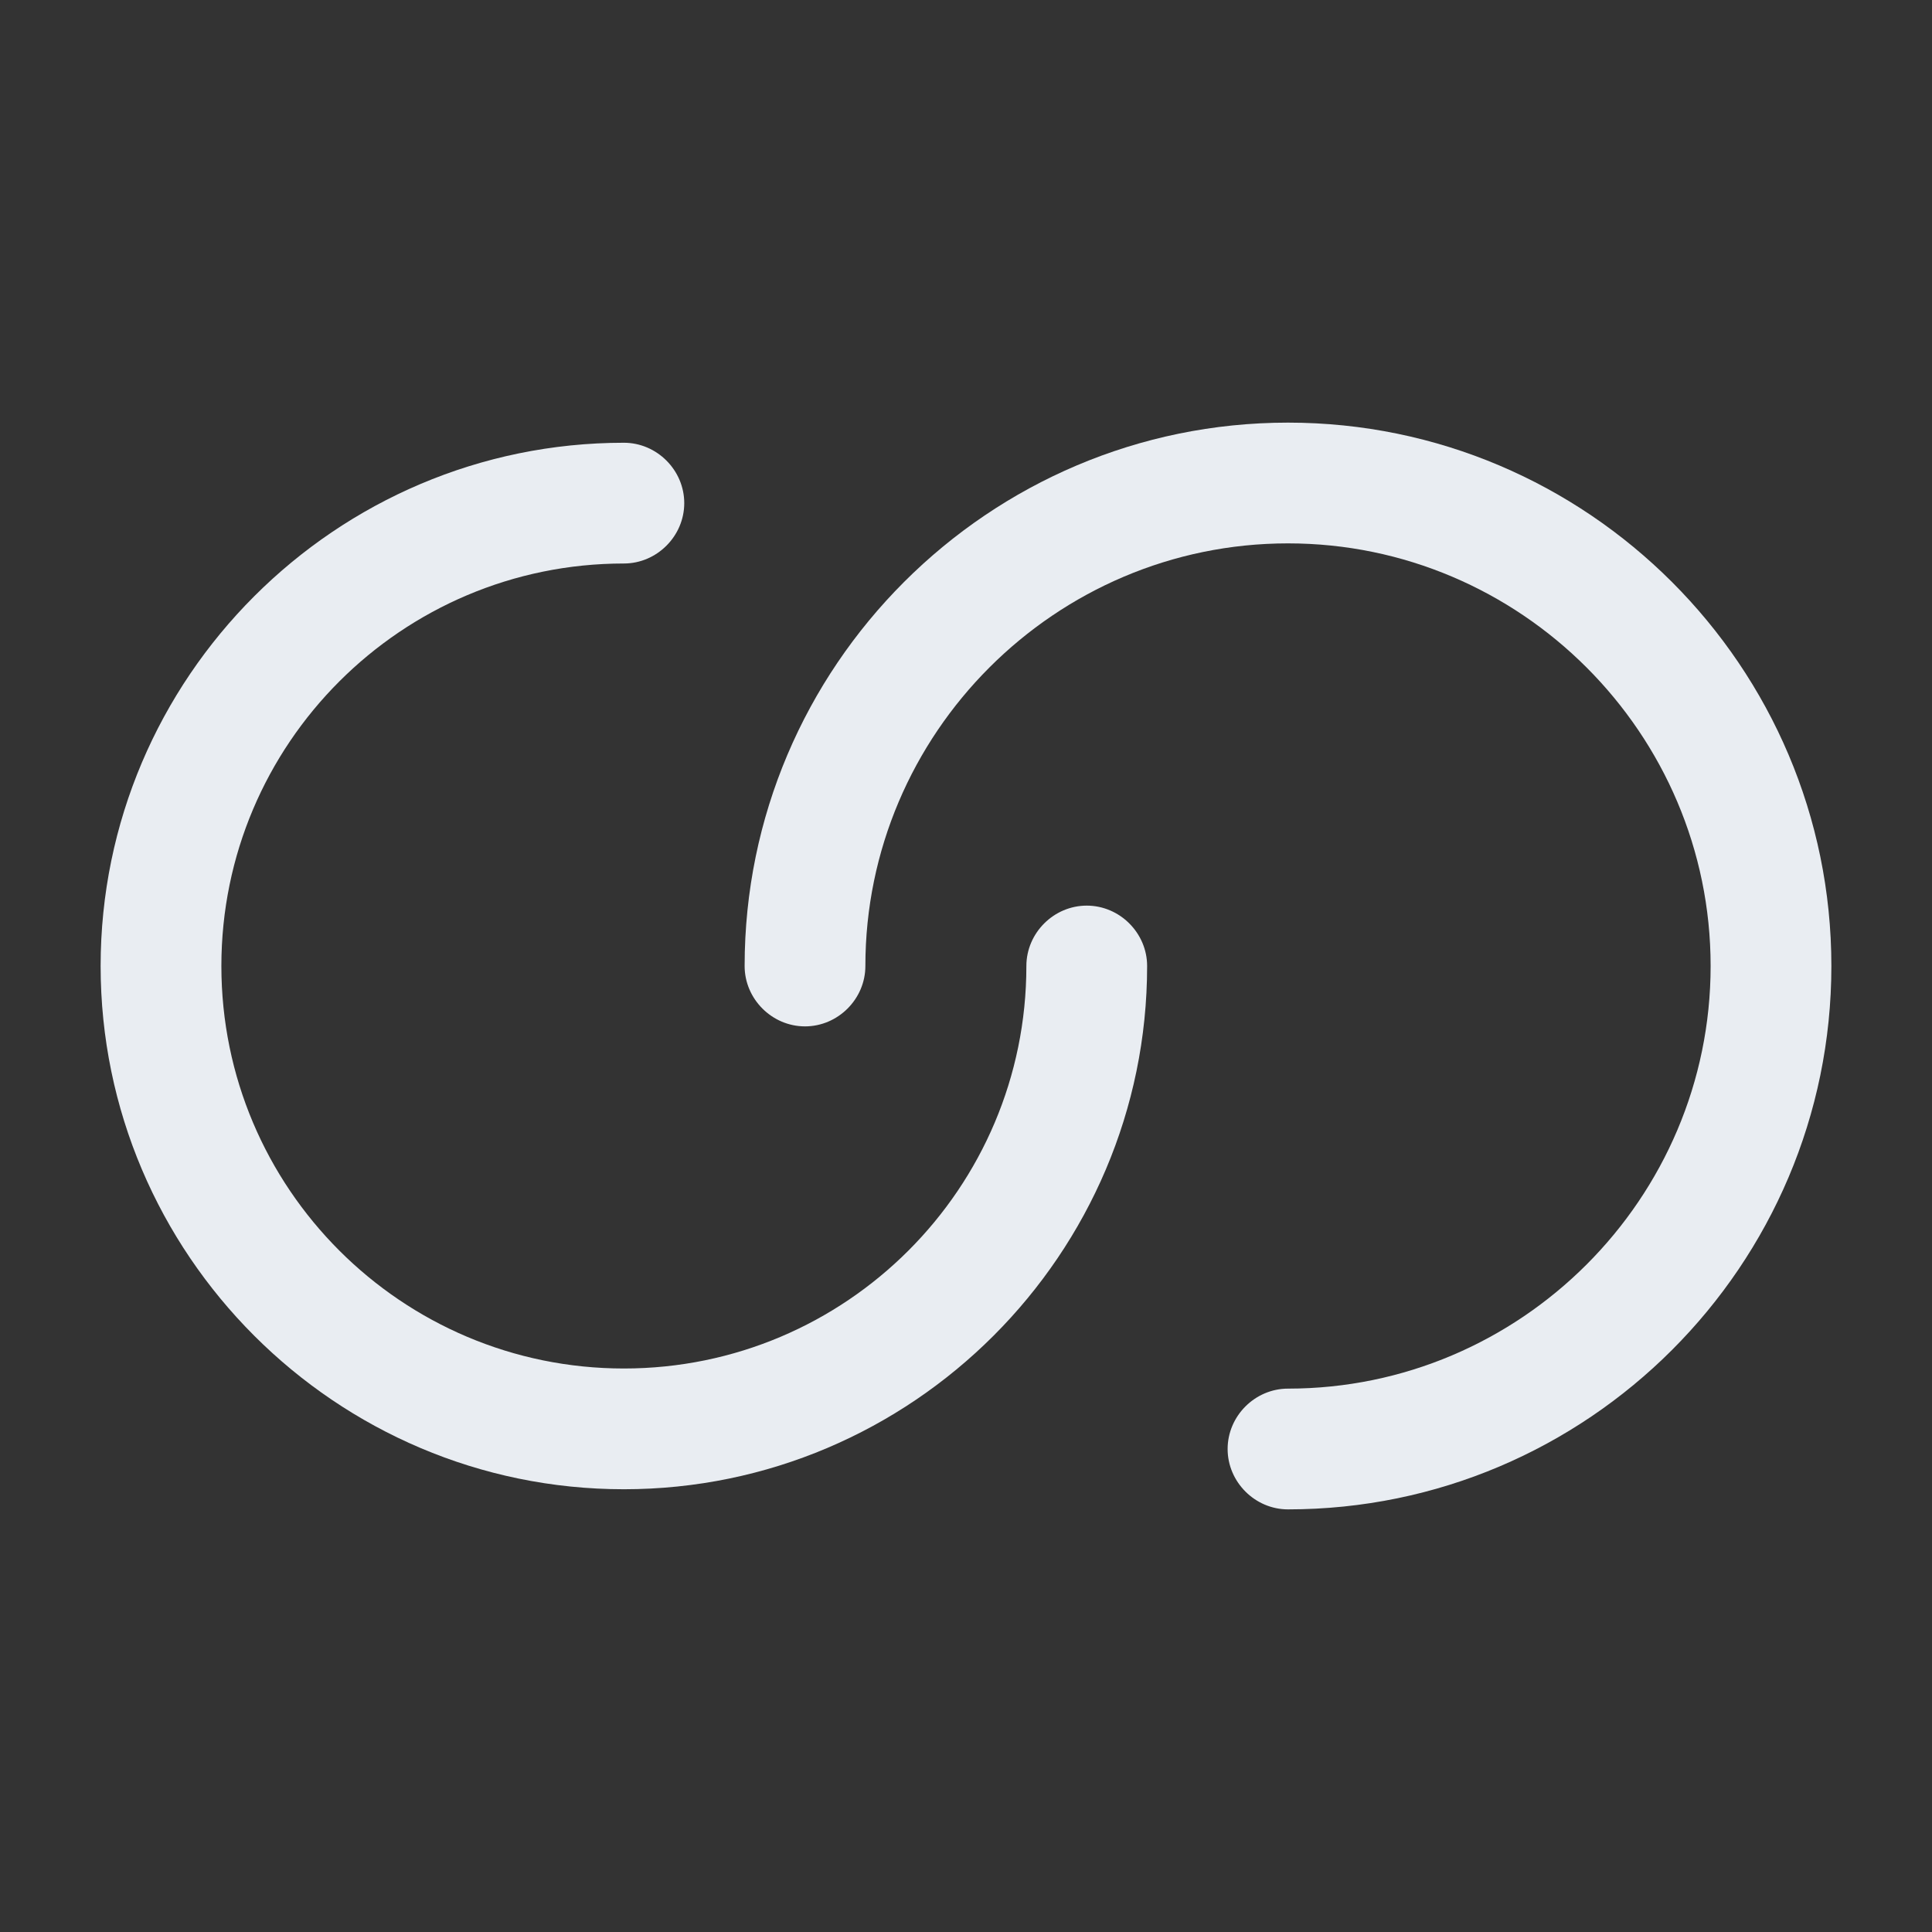 <svg width="24" height="24" viewBox="0 0 24 24" fill="none" xmlns="http://www.w3.org/2000/svg">
<rect x="0" y="0" width="24" height="24" fill="#333333" stroke="none"/>
<path d="M7.75 18.5C4.17 18.5 1.25 15.58 1.25 12C1.25 8.42 4.17 5.5 7.75 5.5C8.16 5.5 8.5 5.84 8.5 6.25C8.5 6.66 8.16 7 7.75 7C4.99 7 2.75 9.24 2.75 12C2.75 14.76 4.99 17 7.75 17C10.51 17 12.75 14.76 12.75 12C12.75 11.59 13.09 11.25 13.5 11.25C13.91 11.25 14.25 11.59 14.25 12C14.25 15.58 11.33 18.5 7.75 18.5Z" fill="#E9EDF2"/>
<path d="M16 18.75C15.59 18.75 15.25 18.41 15.25 18C15.25 17.59 15.59 17.25 16 17.25C18.89 17.25 21.25 14.89 21.25 12C21.25 9.11 18.89 6.75 16 6.75C13.11 6.75 10.75 9.11 10.75 12C10.75 12.41 10.41 12.75 10 12.75C9.59 12.75 9.25 12.41 9.25 12C9.25 8.28 12.28 5.25 16 5.25C19.72 5.25 22.75 8.28 22.75 12C22.75 15.72 19.72 18.75 16 18.75Z" fill="#E9EDF2"/>
</svg>
